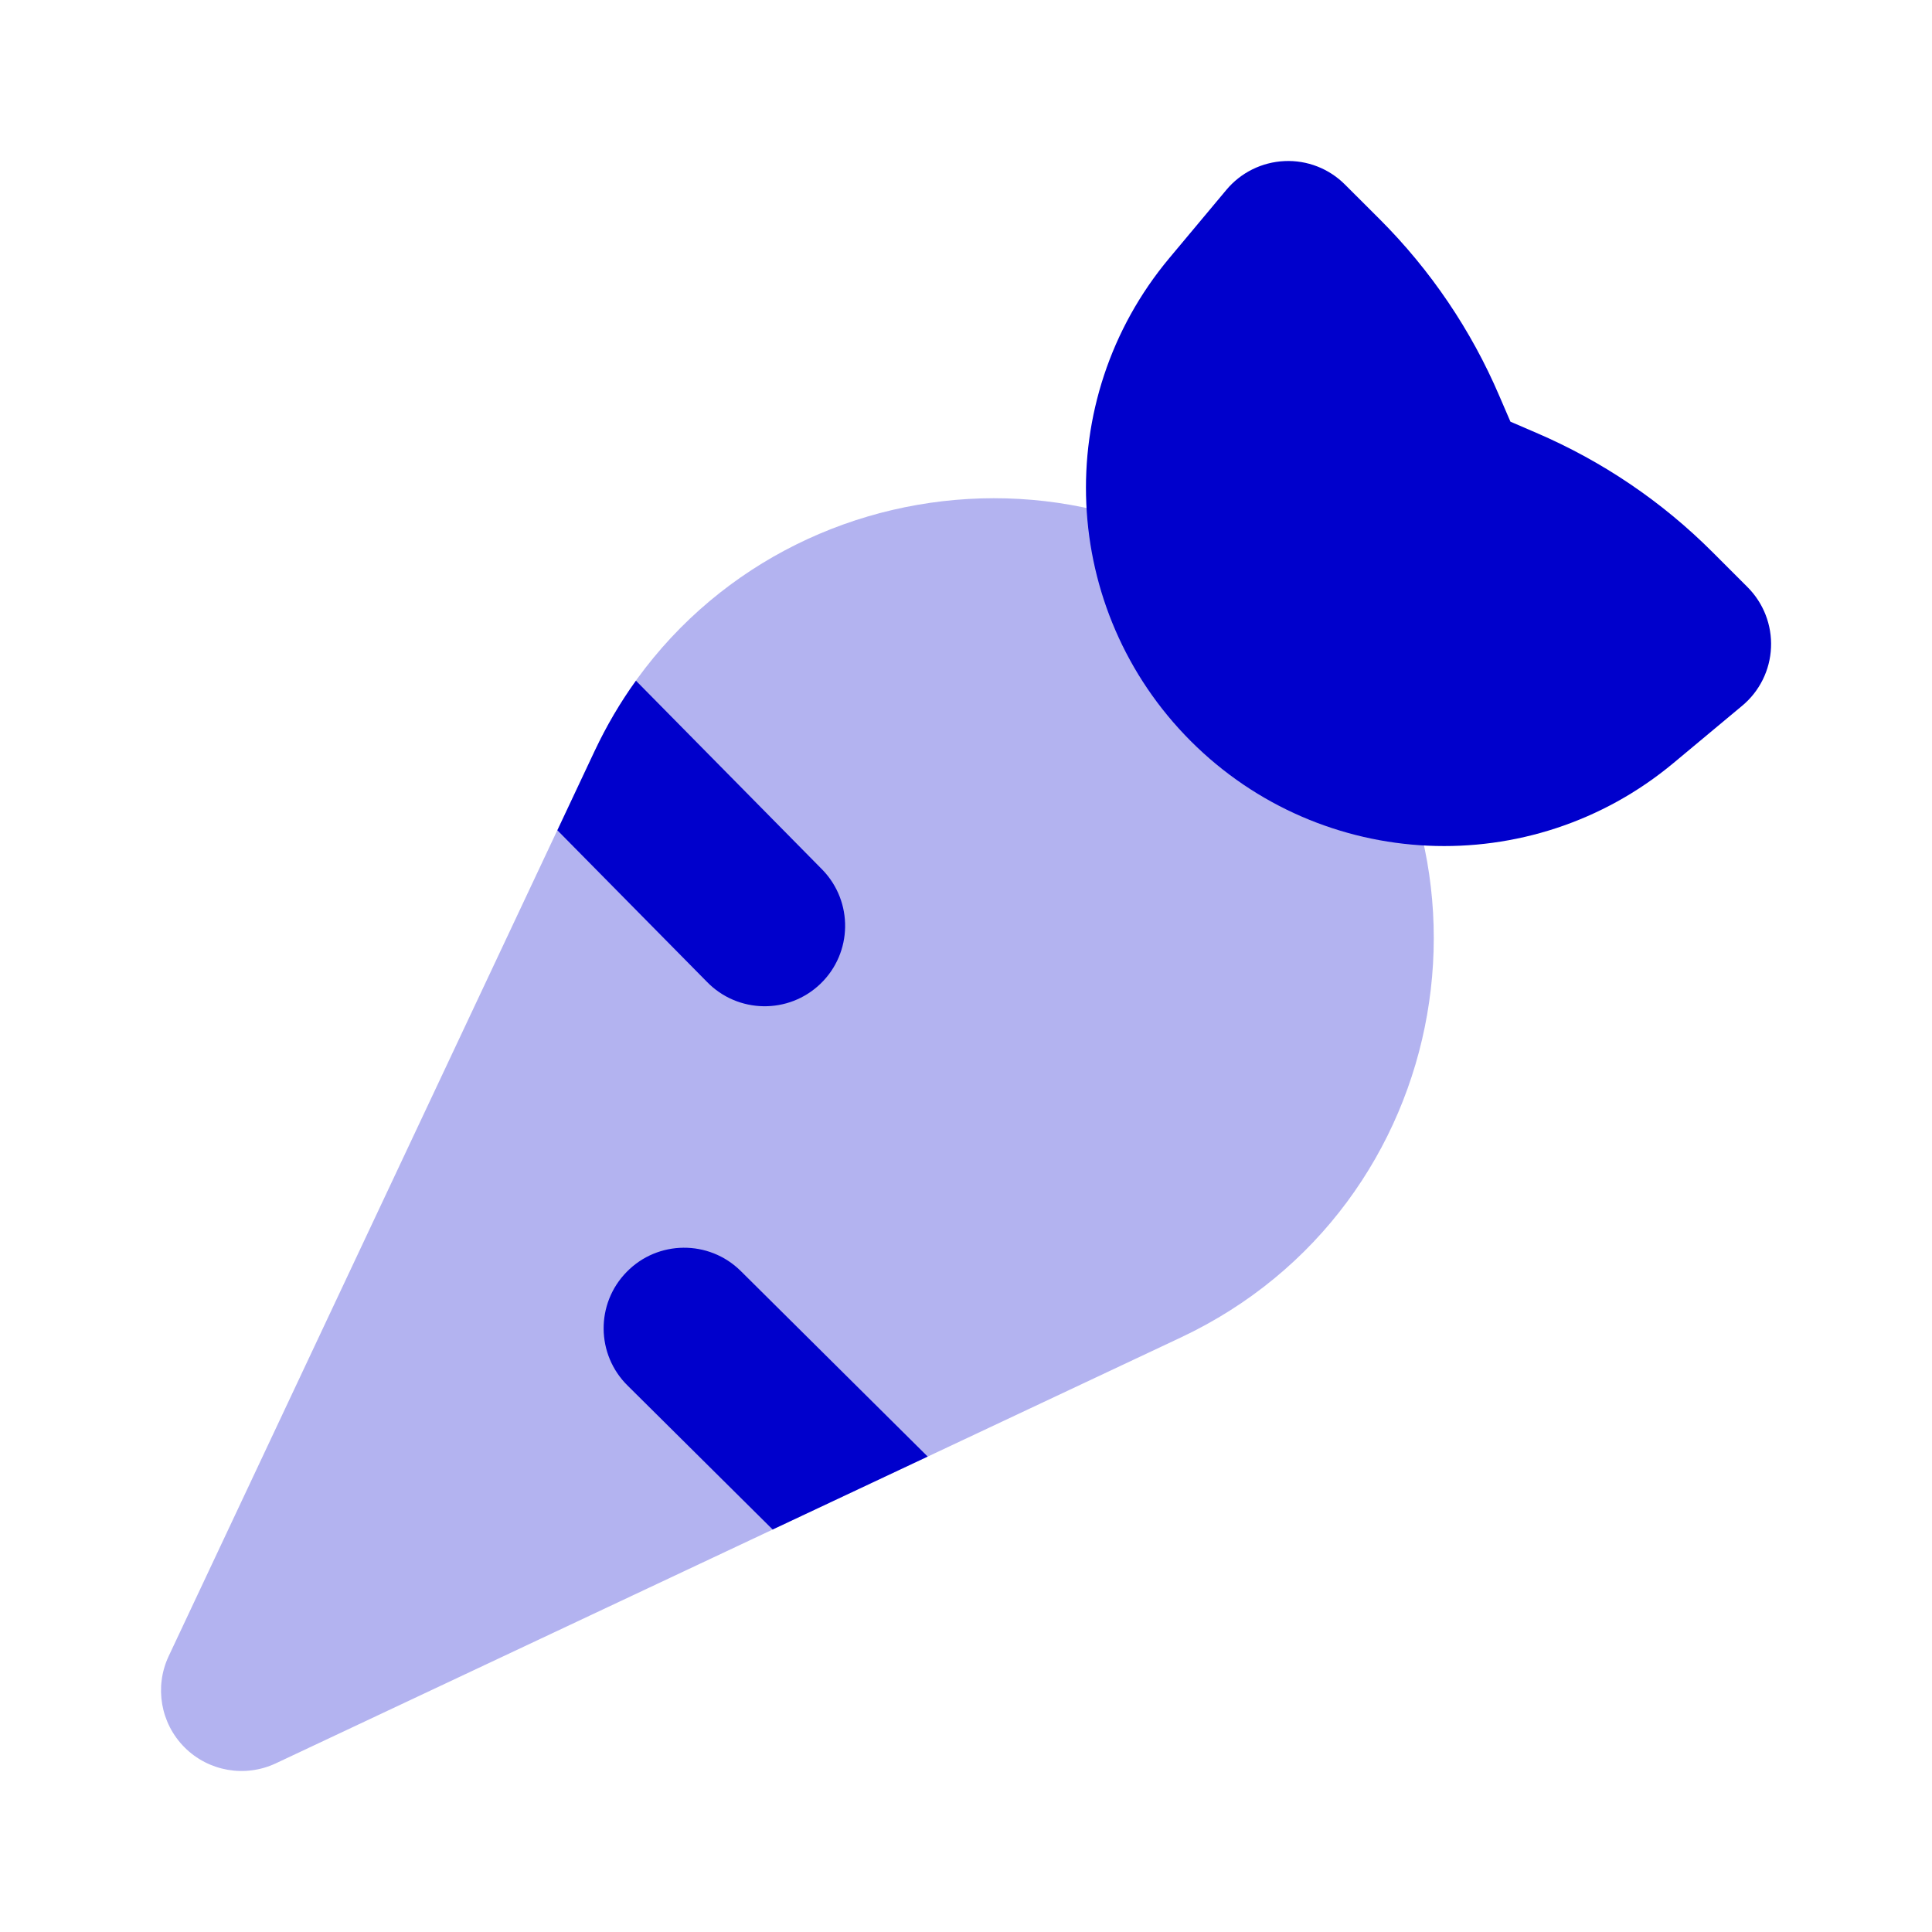 <svg width="24" height="24" viewBox="0 0 24 24" fill="none" xmlns="http://www.w3.org/2000/svg">
<path opacity="0.3" d="M16.207 7.793C13.527 5.113 8.999 5.903 7.385 9.332L2.095 20.574C1.916 20.956 1.995 21.409 2.293 21.707C2.591 22.005 3.044 22.084 3.426 21.905L14.668 16.615C18.097 15.001 18.887 10.473 16.207 7.793Z" fill="#0000CC"/>
<path d="M15.957 2.001C16.237 1.988 16.51 2.094 16.708 2.293L17.142 2.726C17.771 3.356 18.275 4.099 18.625 4.918L18.763 5.238L19.083 5.376C19.902 5.727 20.646 6.23 21.275 6.86L21.708 7.293C21.907 7.492 22.013 7.765 22 8.045C21.988 8.326 21.857 8.589 21.641 8.768L20.788 9.479C19.02 10.952 16.421 10.834 14.793 9.207C13.165 7.578 13.048 4.975 14.525 3.207L15.234 2.359C15.414 2.143 15.676 2.014 15.957 2.001Z" fill="#0000CC"/>
<path d="M8.78 12.195L6.924 10.314L7.386 9.332C7.534 9.018 7.706 8.725 7.9 8.456L10.217 10.805C10.601 11.202 10.591 11.835 10.194 12.219C9.797 12.603 9.164 12.592 8.78 12.195Z" fill="#0000CC"/>
<path d="M9.199 15.786L11.524 18.094L9.598 19L7.798 17.214C7.404 16.827 7.398 16.194 7.785 15.8C8.171 15.405 8.805 15.399 9.199 15.786Z" fill="#0000CC"/>
</svg>
